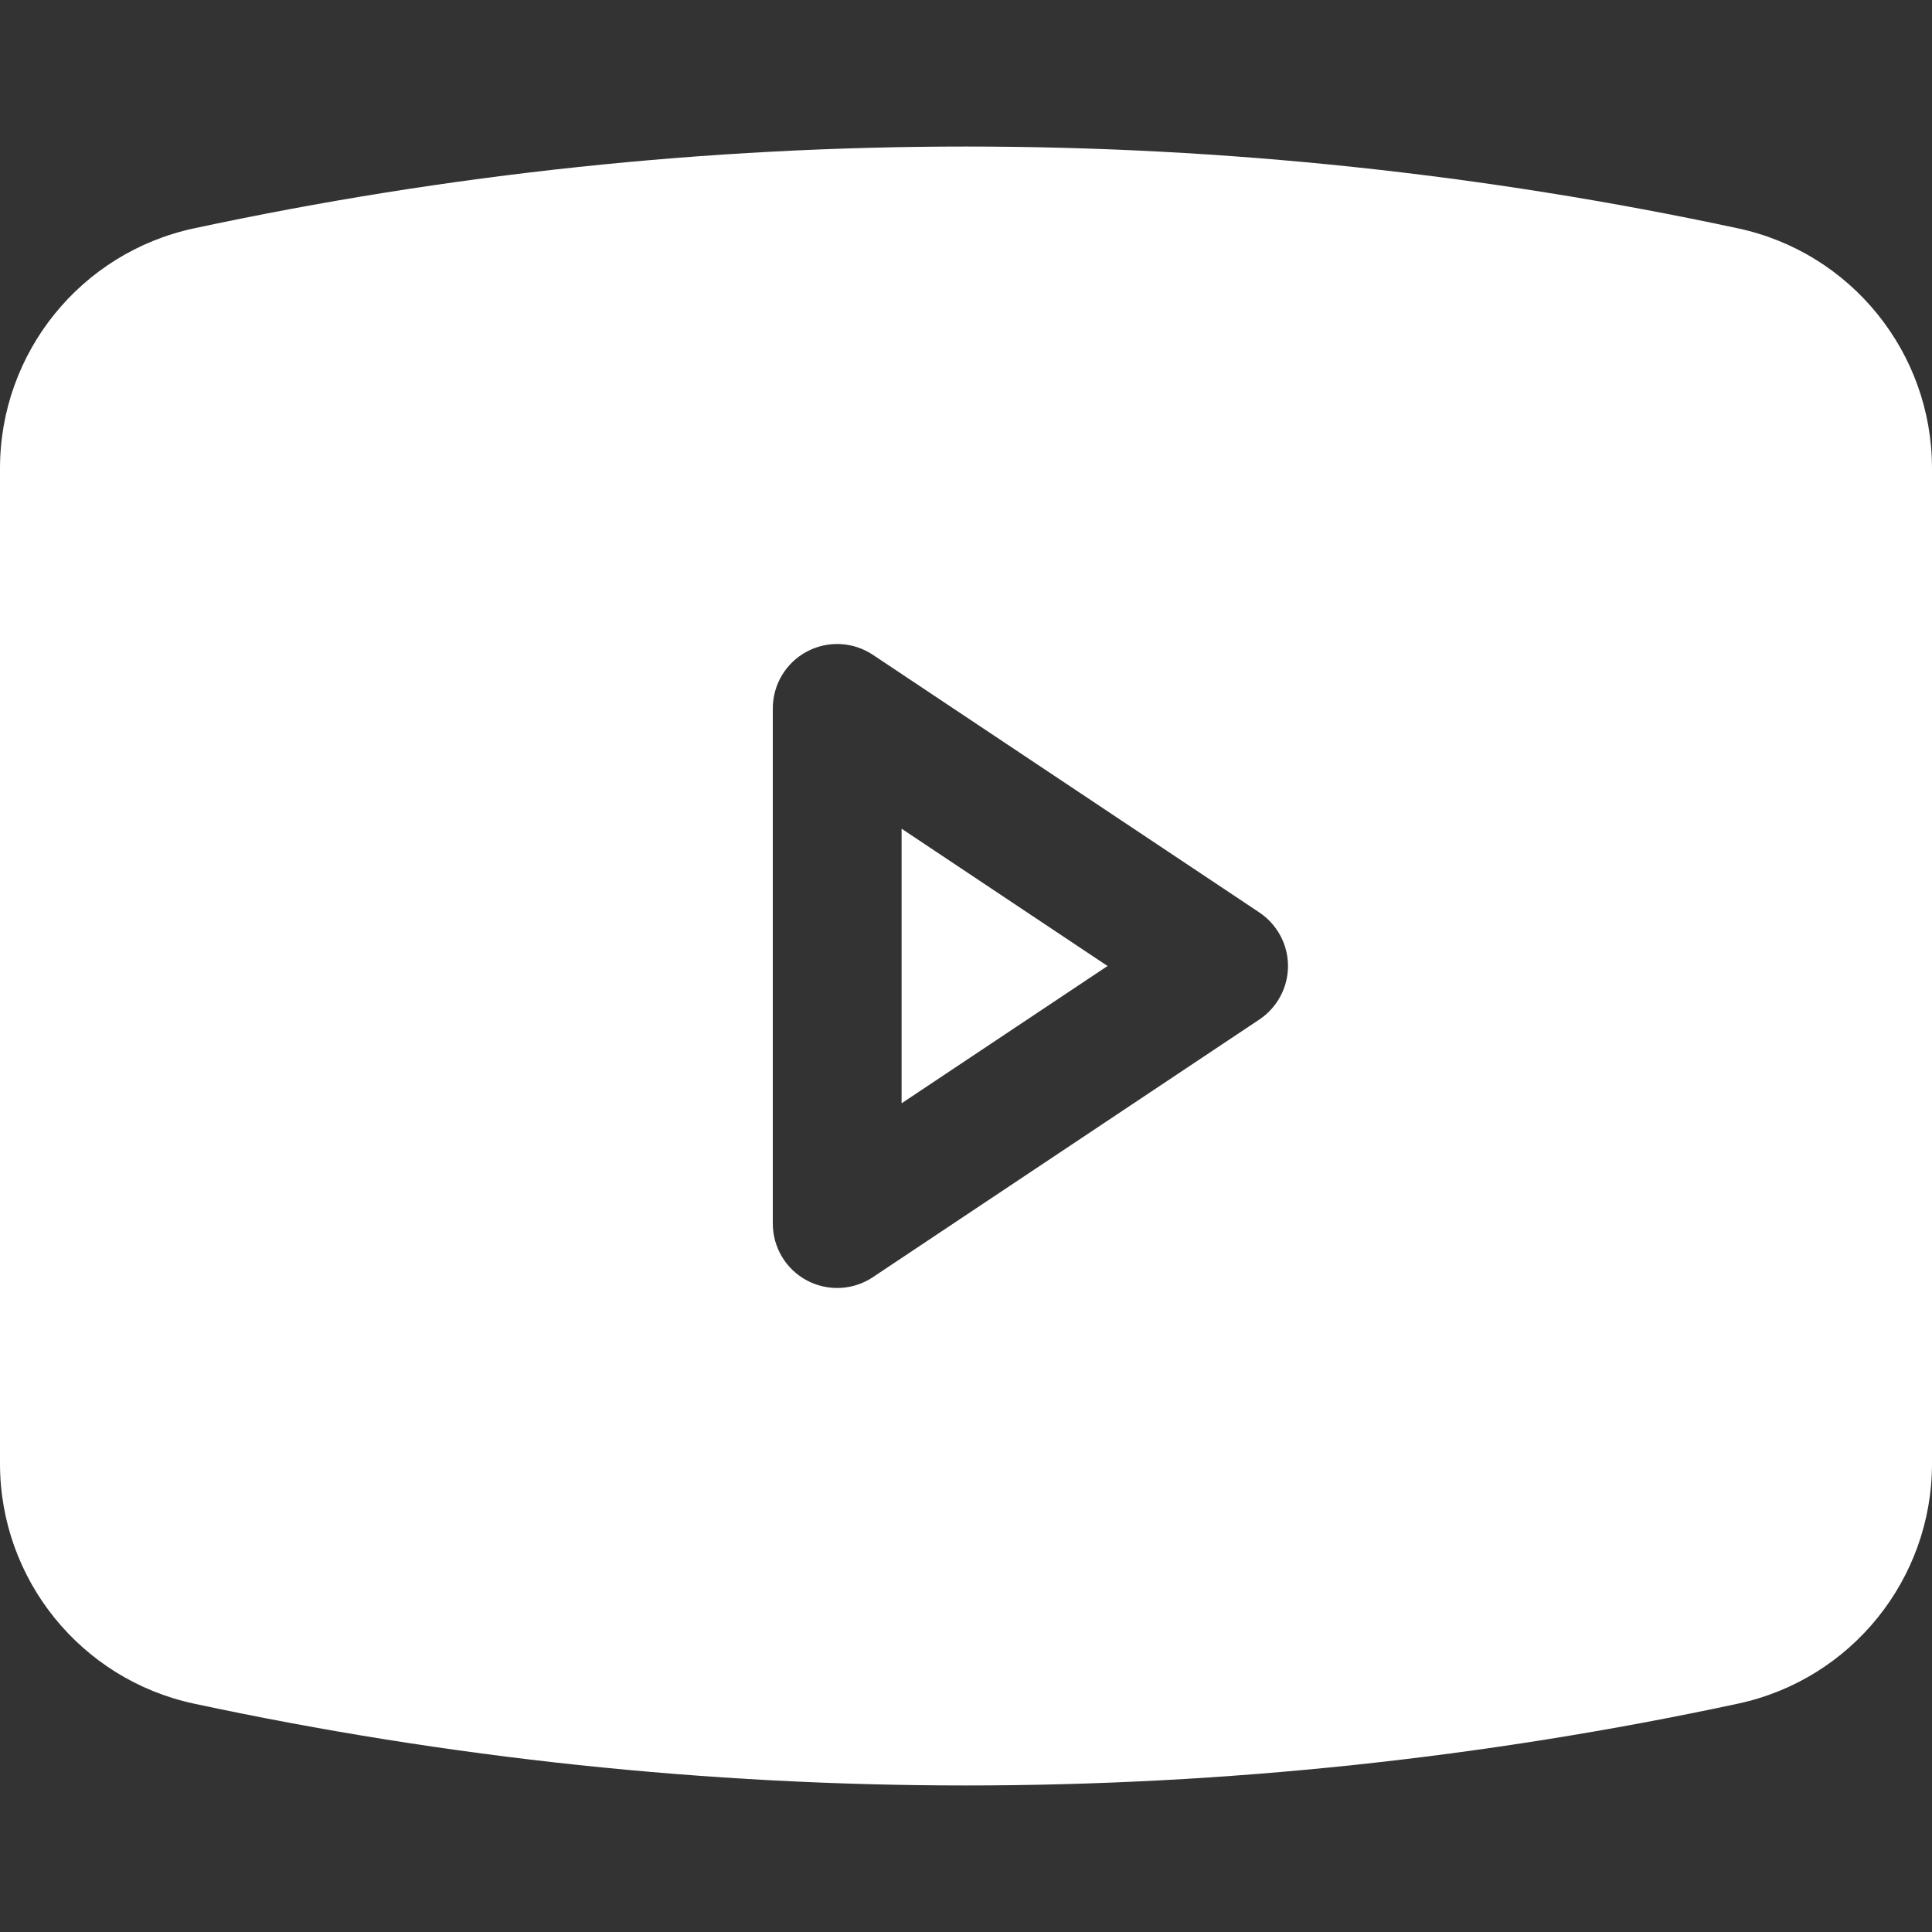 <svg width="15" height="15" viewBox="0 0 15 15" fill="none" xmlns="http://www.w3.org/2000/svg">
<rect x="0" y="0" width="15" height="15" fill="#333333" stroke="none"/>
<path d="M8.599 7.5L7 8.566V6.434L8.599 7.5Z" fill="white"/>
<path fill-rule="evenodd" clip-rule="evenodd" d="M1.506 1.773C5.457 0.926 9.543 0.926 13.494 1.773C14.372 1.961 15 2.738 15 3.636V11.364C15 12.262 14.372 13.039 13.494 13.227C9.543 14.074 5.457 14.074 1.506 13.227C0.628 13.039 0 12.262 0 11.364V3.636C0 2.738 0.628 1.961 1.506 1.773ZM6.777 5.084C6.624 4.982 6.427 4.972 6.264 5.059C6.101 5.146 6 5.316 6 5.5V9.5C6 9.684 6.101 9.854 6.264 9.941C6.427 10.028 6.624 10.018 6.777 9.916L9.777 7.916C9.916 7.823 10 7.667 10 7.5C10 7.333 9.916 7.177 9.777 7.084L6.777 5.084Z" fill="white"/>
</svg>
